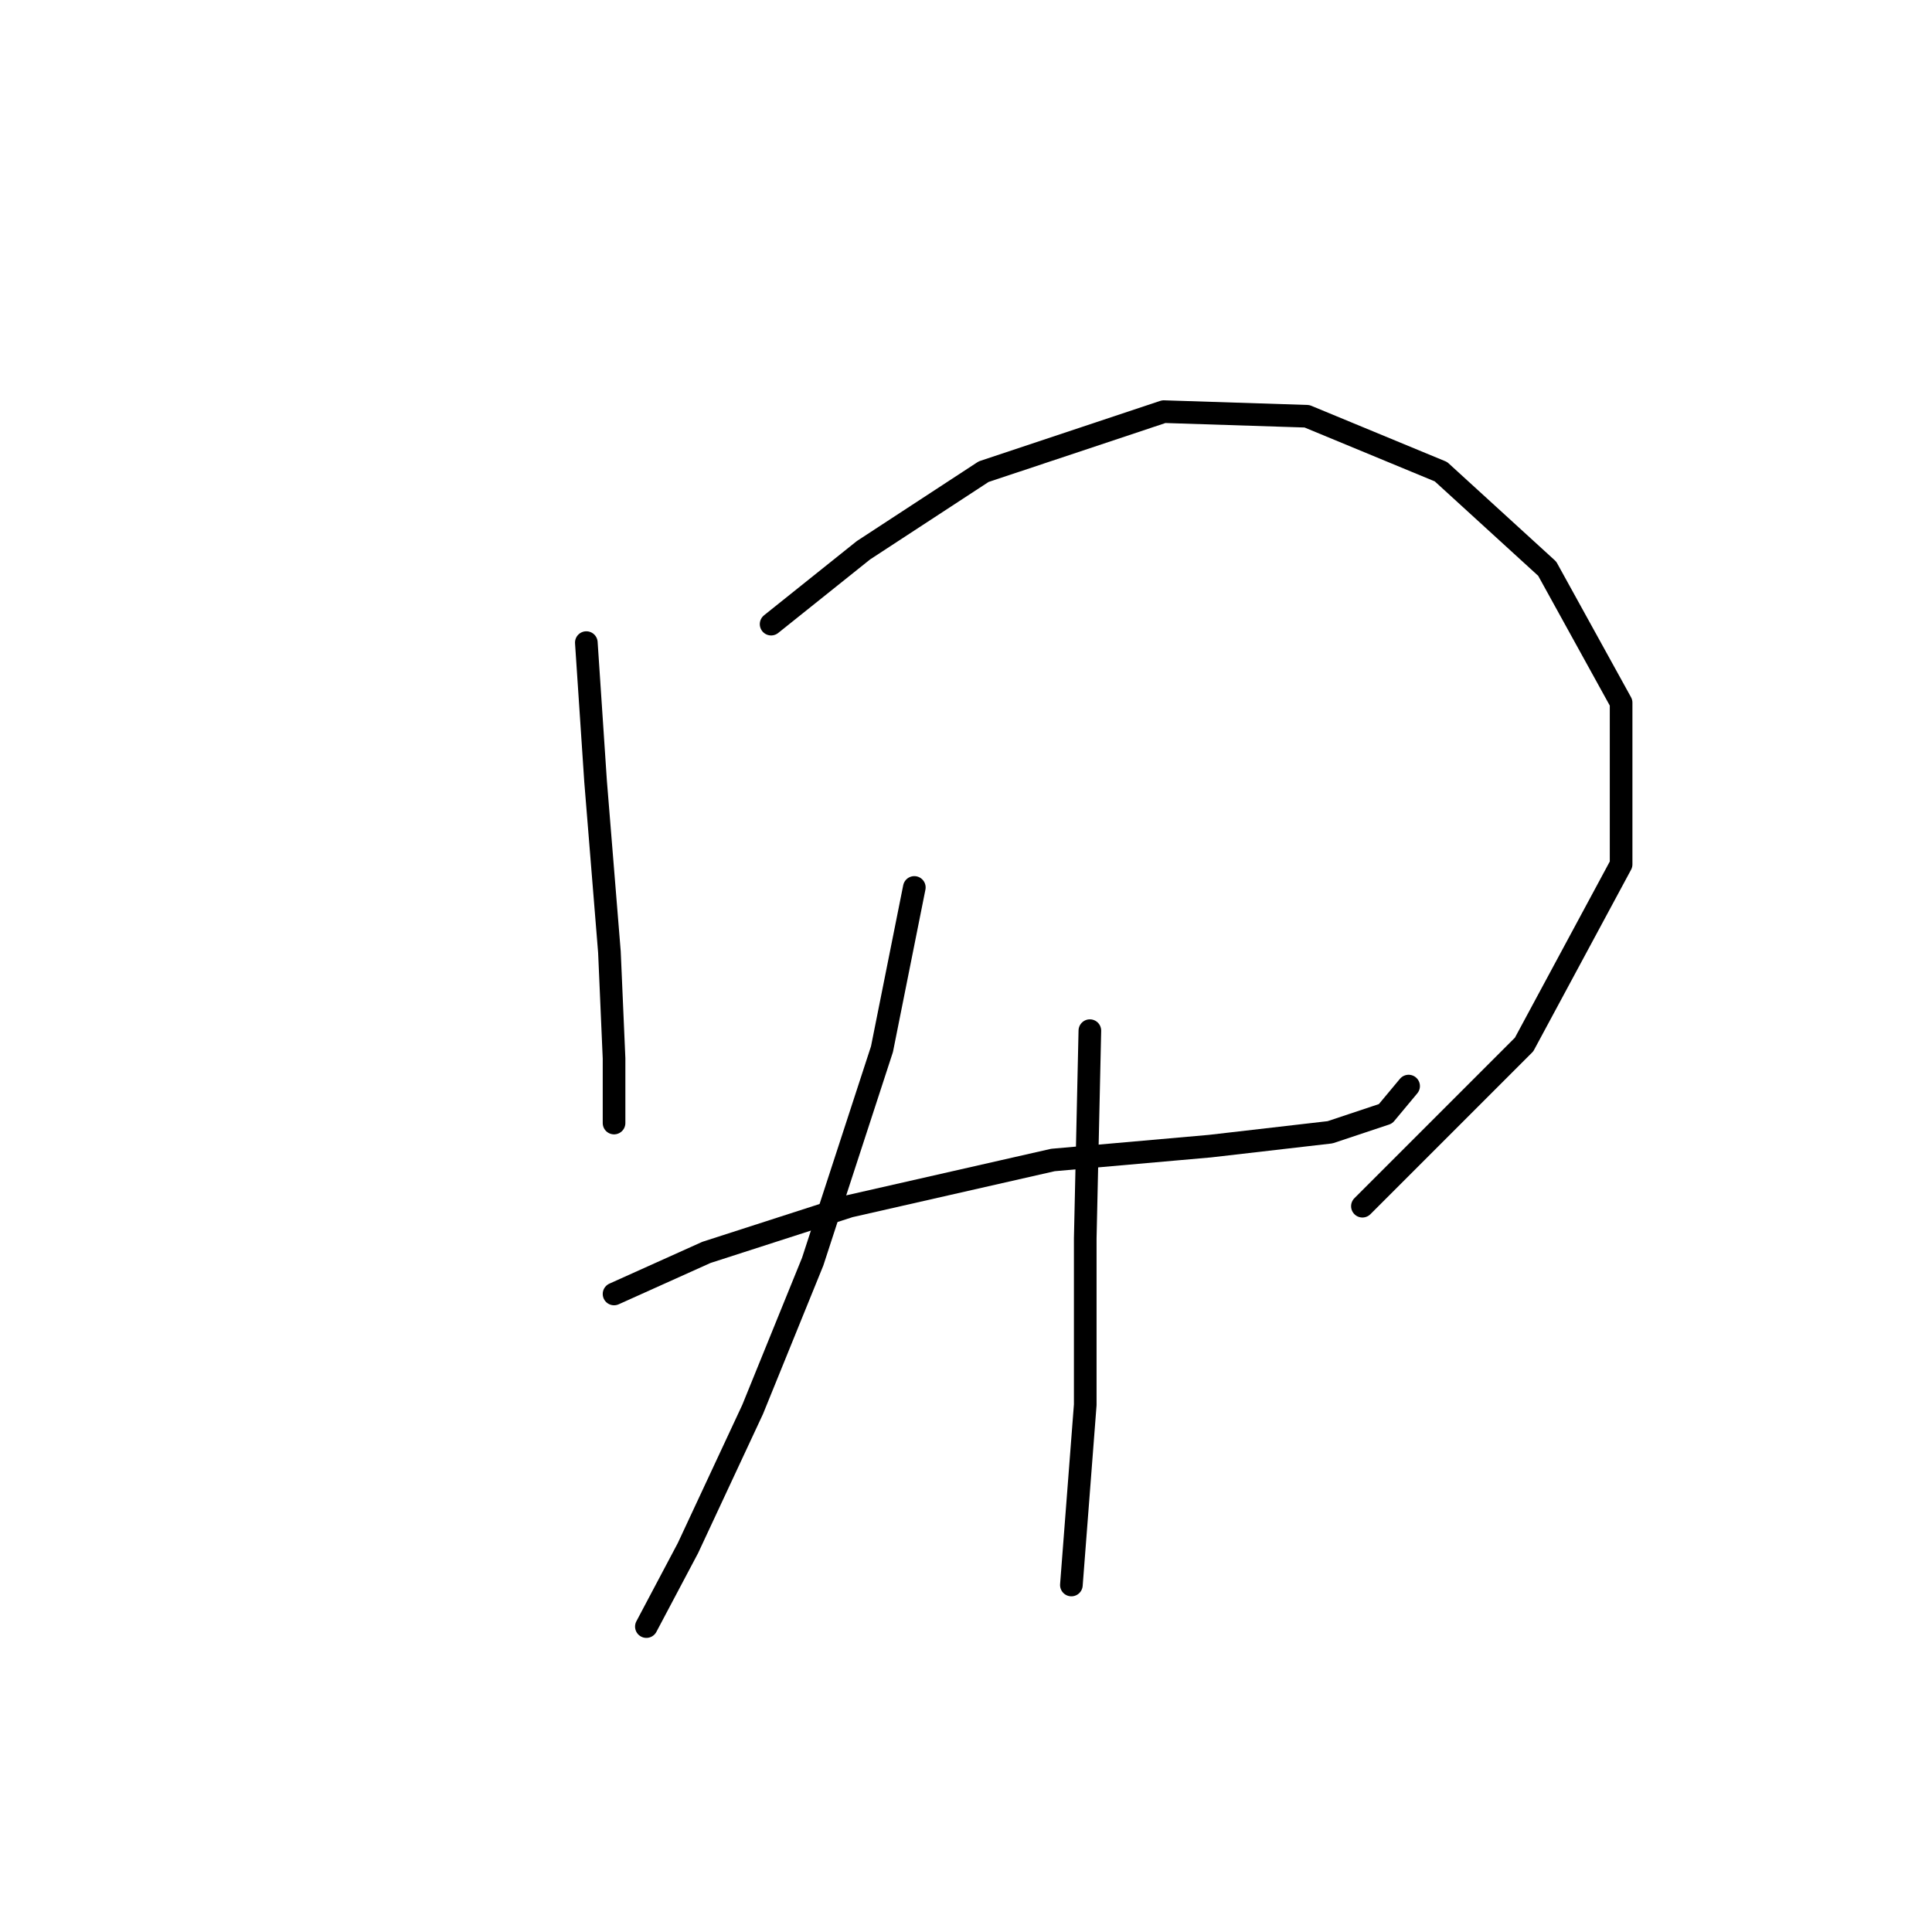 <?xml version="1.0" standalone="no"?>
    <svg width="256" height="256" xmlns="http://www.w3.org/2000/svg" version="1.1">
    <polyline stroke="black" stroke-width="3" stroke-linecap="round" fill="transparent" stroke-linejoin="round" points="77.692 85.149 78.916 103.513 80.753 126.161 81.365 140.24 81.365 147.585 81.365 148.809 81.365 148.809 " />
        <polyline stroke="black" stroke-width="3" stroke-linecap="round" fill="transparent" stroke-linejoin="round" points="102.177 82.701 114.419 72.907 130.334 62.501 154.206 54.544 173.182 55.156 190.933 62.501 205.012 75.356 214.805 93.107 214.805 114.531 201.951 138.403 180.527 159.827 180.527 159.827 " />
        <polyline stroke="black" stroke-width="3" stroke-linecap="round" fill="transparent" stroke-linejoin="round" points="81.365 171.457 93.607 165.948 112.582 159.827 139.515 153.706 160.327 151.87 176.242 150.033 183.588 147.585 186.648 143.912 186.648 143.912 " />
        <polyline stroke="black" stroke-width="3" stroke-linecap="round" fill="transparent" stroke-linejoin="round" points="121.152 117.591 116.867 139.015 107.686 167.173 99.728 186.76 91.159 205.124 85.649 215.53 85.649 215.53 " />
        <polyline stroke="black" stroke-width="3" stroke-linecap="round" fill="transparent" stroke-linejoin="round" points="144.412 136.567 143.8 164.112 143.8 186.148 141.964 210.021 141.964 210.021 " />
        </svg>